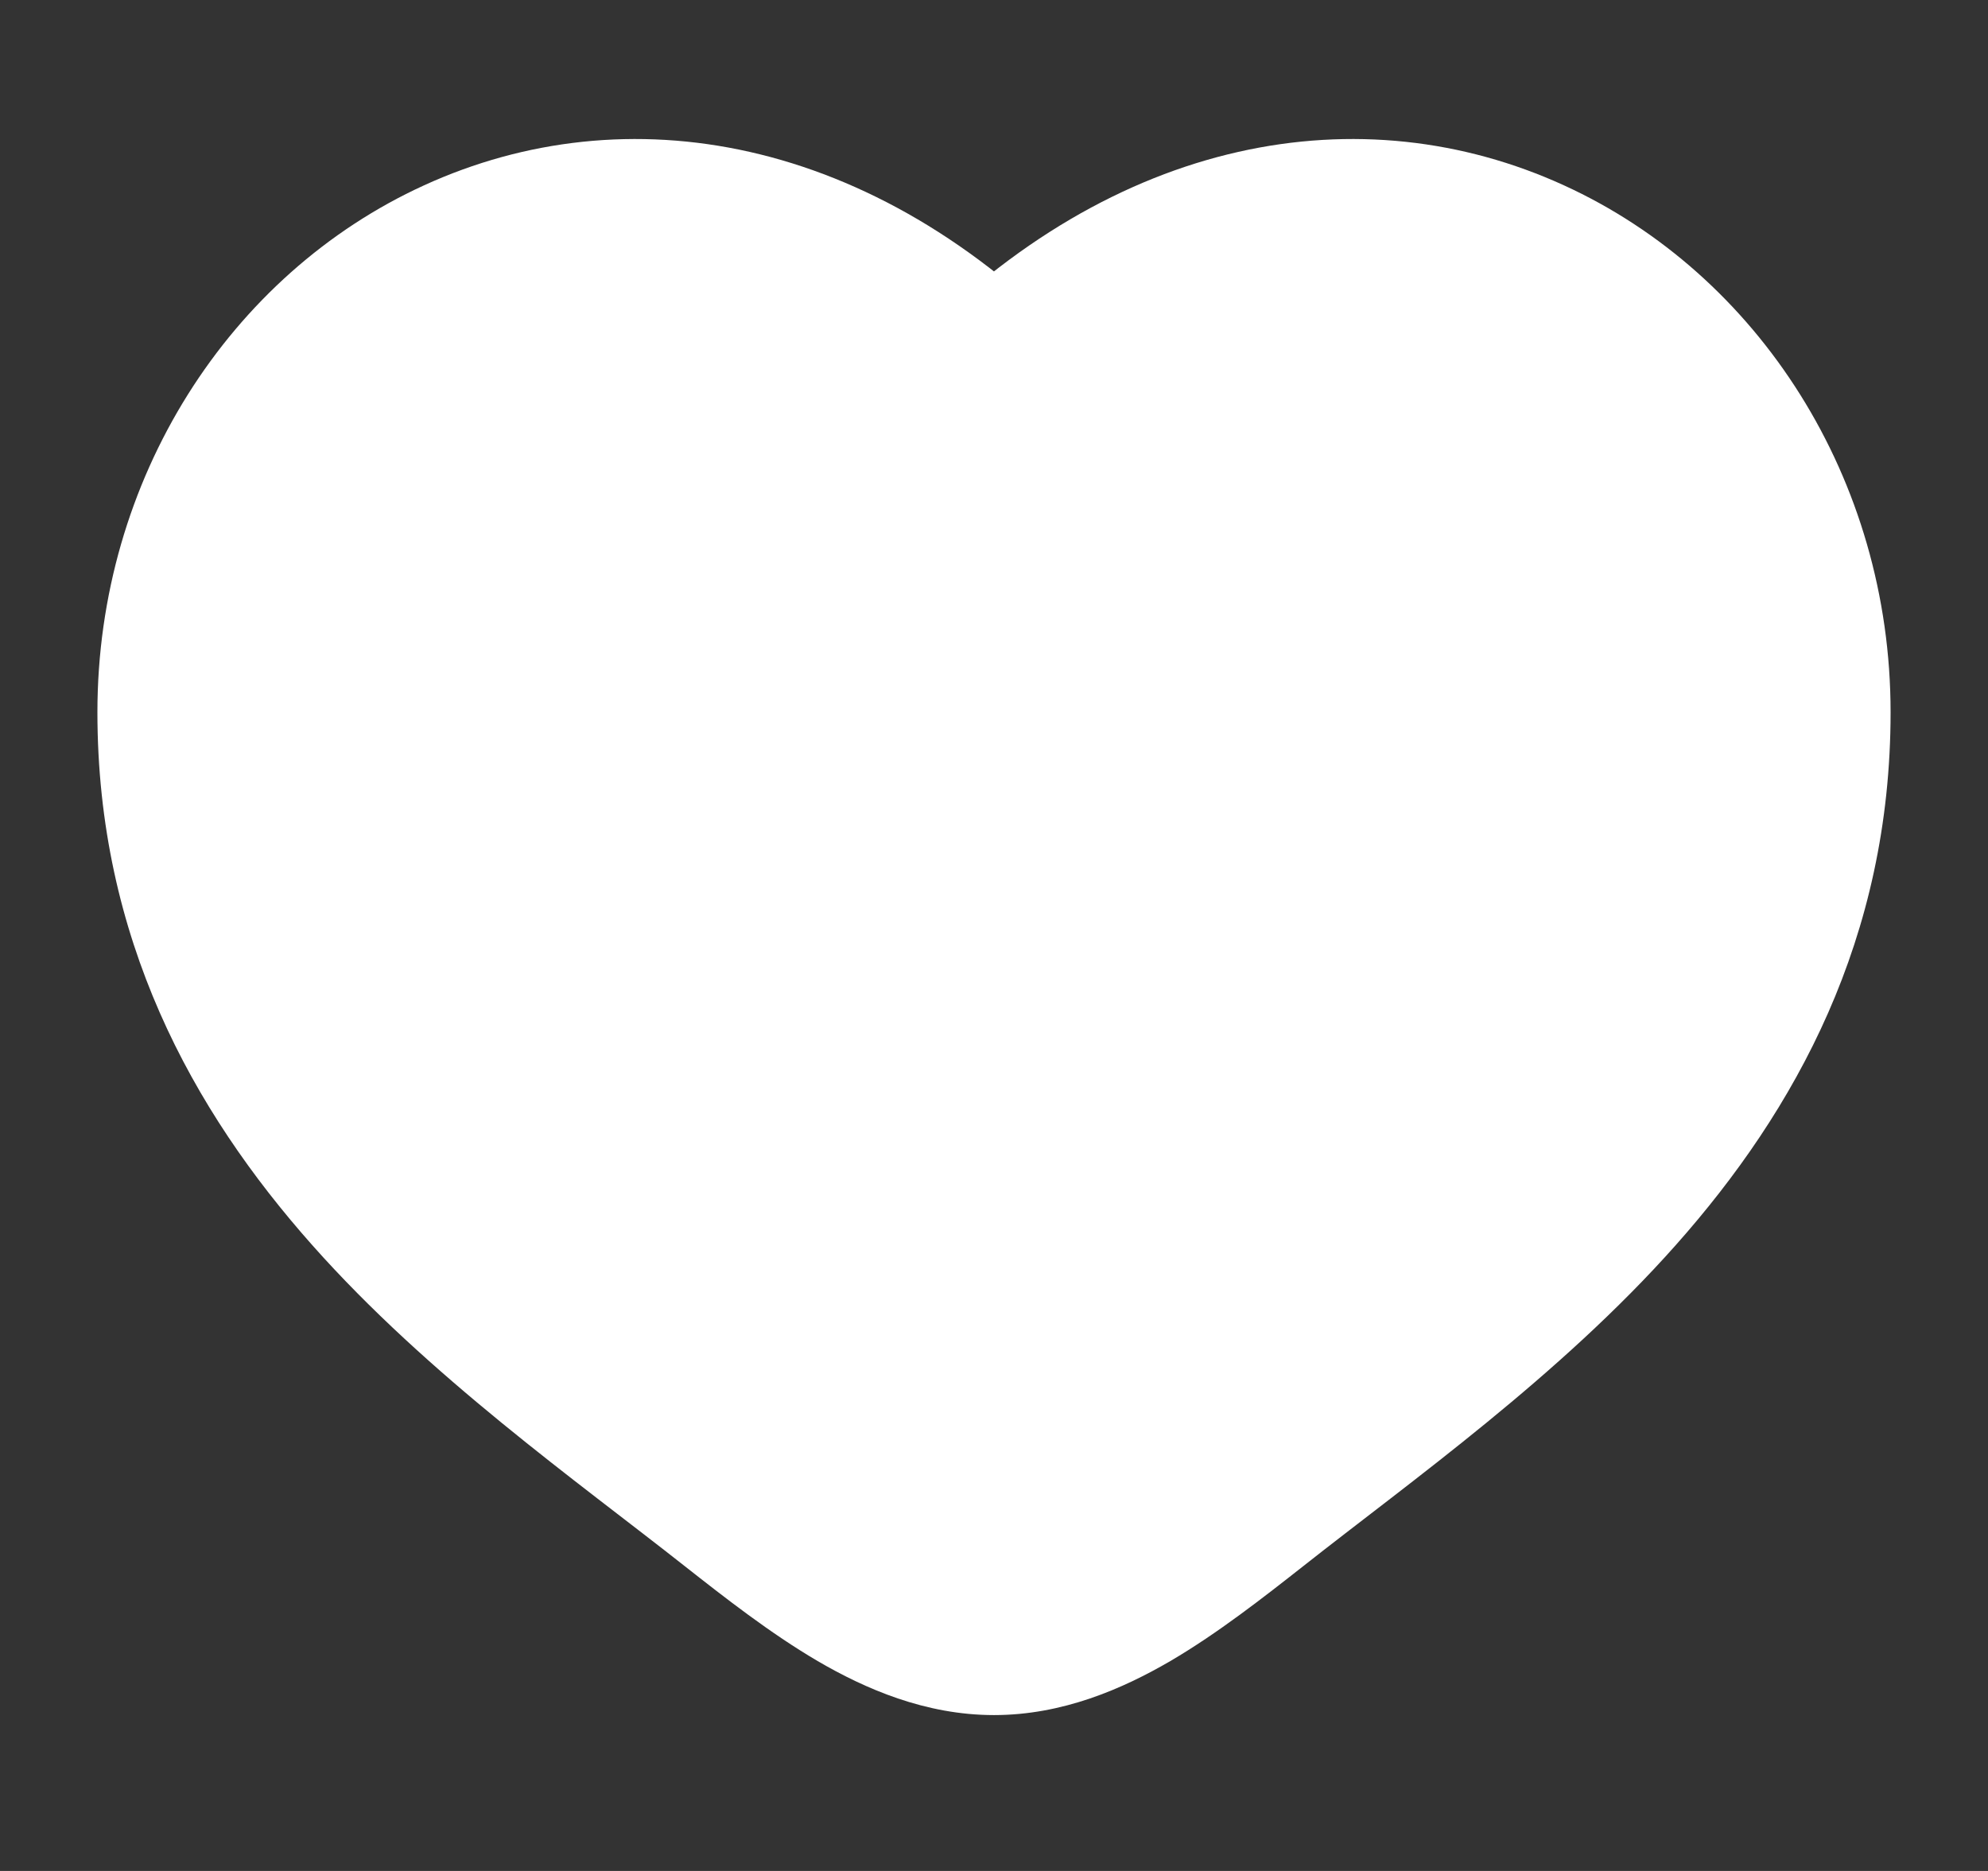 <svg width="17" height="16" viewBox="0 0 17 16" fill="none" xmlns="http://www.w3.org/2000/svg">
<rect x="0" y="0" width="17" height="16" fill="#333333" stroke="none"/>
<g clip-path="url(#clip0_1164_1815)">
<path d="M1.833 6.091C1.833 9.333 4.513 11.061 6.474 12.607C7.167 13.153 7.833 13.667 8.5 13.667C9.167 13.667 9.833 13.153 10.525 12.607C12.487 11.061 15.167 9.333 15.167 6.091C15.167 2.849 11.5 0.55 8.5 3.667C5.5 0.55 1.833 2.849 1.833 6.091Z" fill="white"/>
<path d="M6.474 12.607L7.093 11.822H7.093L6.474 12.607ZM8.5 3.667L7.779 4.361C7.968 4.556 8.228 4.667 8.5 4.667C8.772 4.667 9.032 4.556 9.22 4.361L8.5 3.667ZM10.525 12.607L11.145 13.393L10.525 12.607ZM7.093 11.822C6.053 11.002 5.004 10.265 4.166 9.321C3.362 8.416 2.833 7.4 2.833 6.091H0.833C0.833 8.024 1.644 9.493 2.671 10.649C3.663 11.767 4.934 12.666 5.855 13.393L7.093 11.822ZM2.833 6.091C2.833 4.845 3.537 3.825 4.457 3.404C5.315 3.012 6.535 3.068 7.779 4.361L9.22 2.974C7.465 1.149 5.352 0.796 3.626 1.585C1.963 2.345 0.833 4.096 0.833 6.091H2.833ZM5.855 13.393C6.192 13.658 6.586 13.967 6.992 14.205C7.398 14.442 7.913 14.667 8.5 14.667V12.667C8.42 12.667 8.268 12.634 8.001 12.478C7.735 12.322 7.449 12.102 7.093 11.822L5.855 13.393ZM11.145 13.393C12.066 12.666 13.337 11.767 14.329 10.649C15.356 9.493 16.167 8.024 16.167 6.091H14.167C14.167 7.4 13.637 8.416 12.834 9.321C11.996 10.265 10.947 11.002 9.906 11.822L11.145 13.393ZM16.167 6.091C16.167 4.096 15.037 2.345 13.374 1.585C11.648 0.796 9.535 1.149 7.779 2.974L9.22 4.361C10.464 3.068 11.685 3.012 12.543 3.404C13.463 3.825 14.167 4.845 14.167 6.091H16.167ZM9.906 11.822C9.551 12.102 9.265 12.322 8.999 12.478C8.732 12.634 8.579 12.667 8.5 12.667V14.667C9.087 14.667 9.601 14.442 10.008 14.205C10.414 13.967 10.808 13.658 11.145 13.393L9.906 11.822Z" fill="white"/>
</g>
<defs>
<clipPath id="clip0_1164_1815">
<rect x="0.5" width="16" height="16" rx="5" fill="white"/>
</clipPath>
</defs>
</svg>
